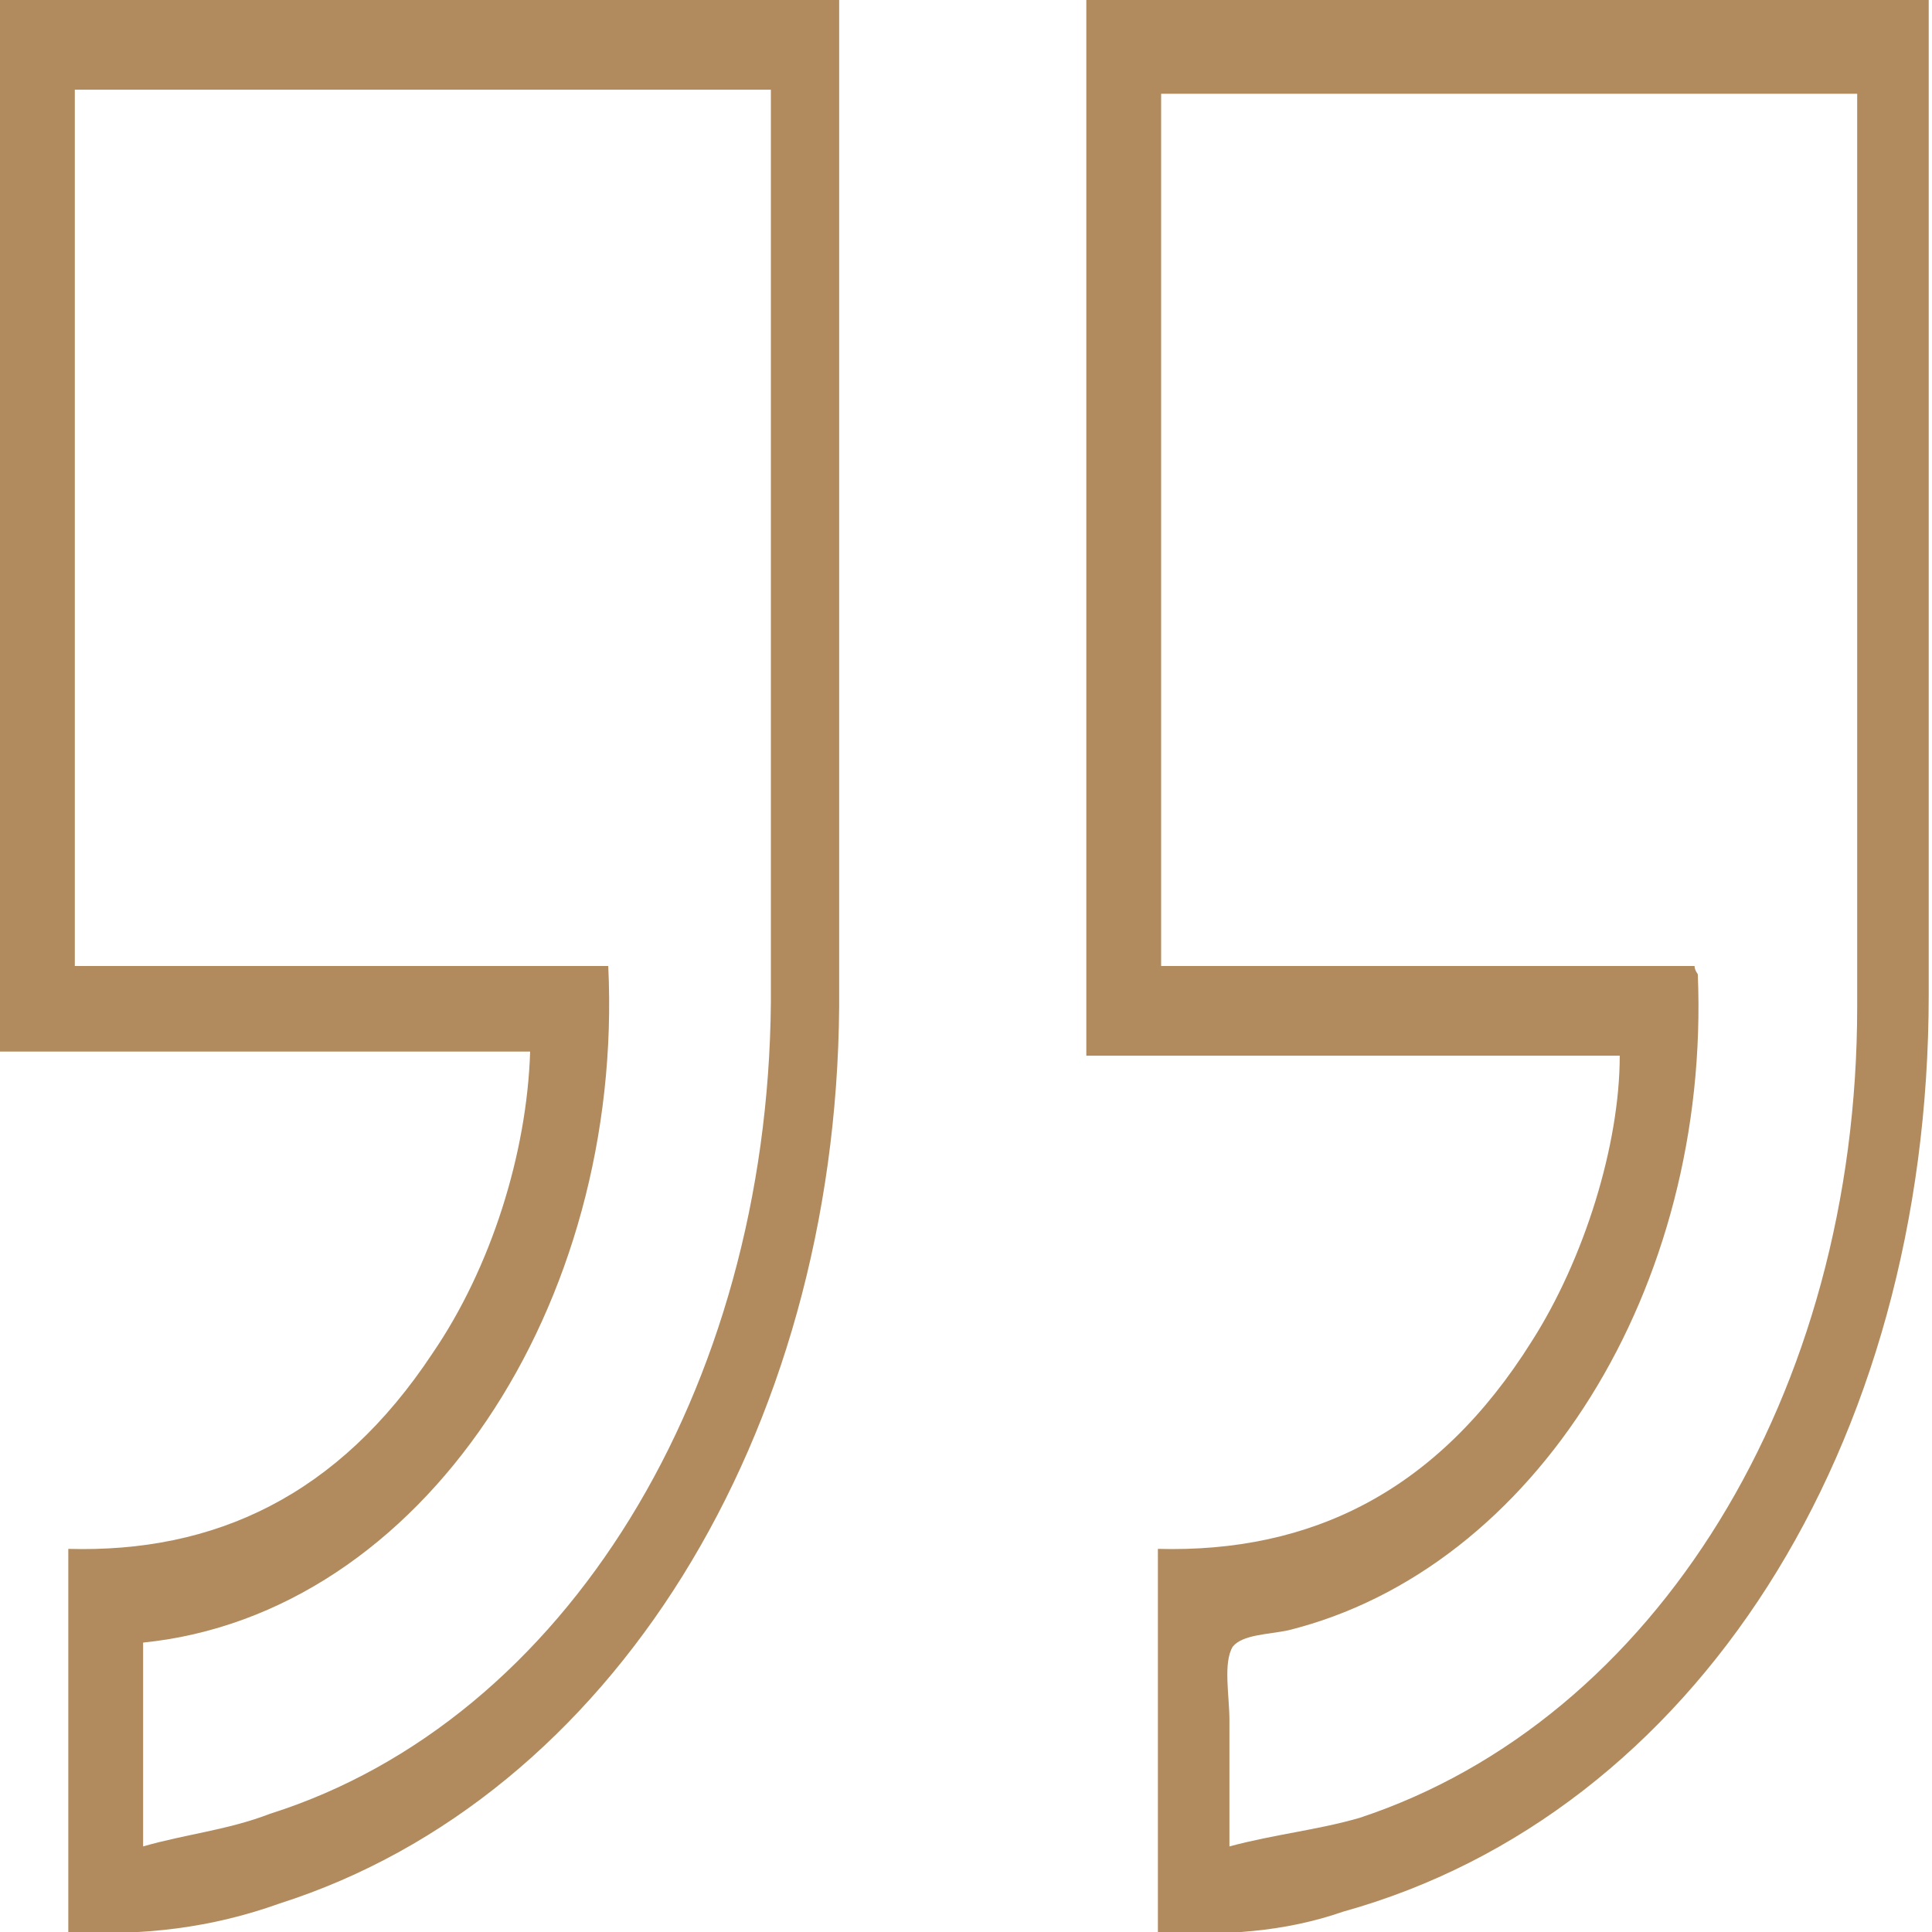  <svg
      width="40"
      height="40"
      viewBox="0 0 40 40"
      fill="none"
      xmlns="http://www.w3.org/2000/svg"
    >
      <g clip-path="url(#clip0_276_28)">
        <path
          d="M23.973 40C23.973 37.384 23.973 34.768 23.973 32.068C27.138 32.152 29.764 30.886 31.717 27.764C32.794 26.076 33.535 23.713 33.535 21.857C29.899 21.857 26.195 21.857 22.491 21.857C22.491 14.515 22.491 7.257 22.491 0C28.283 0 34.074 0 39.932 0C39.932 0.253 39.932 0.422 39.932 0.675C39.932 7.342 39.932 14.008 39.932 20.591C39.932 29.958 35.084 37.553 27.811 39.578C26.599 40 25.32 40.084 23.973 40ZM35.084 20C35.084 20.084 35.151 20.169 35.151 20.169C35.421 26.667 31.784 32.489 26.666 33.755C26.262 33.84 25.724 33.84 25.522 34.093C25.32 34.43 25.454 35.105 25.454 35.612C25.454 36.456 25.454 37.3 25.454 38.228C26.397 37.975 27.273 37.89 28.148 37.637C34.276 35.612 38.451 28.861 38.451 20.844C38.451 14.684 38.451 8.608 38.451 2.447C38.451 2.278 38.451 2.11 38.451 1.941C33.603 1.941 28.821 1.941 24.04 1.941C24.04 8.017 24.04 14.008 24.04 20C27.744 20 31.38 20 35.084 20Z"
          fill="#B18B5E"
        ></path>
        <path
          d="M1.414 40C1.414 37.384 1.414 34.768 1.414 32.068C4.444 32.152 7.003 30.971 8.956 28.017C10.168 26.245 10.909 23.882 10.976 21.772C7.34 21.772 3.636 21.772 -0.067 21.772C-4.2744e-05 14.515 -4.2744e-05 7.257 -4.2744e-05 0C5.791 0 11.582 0 17.374 0C17.374 0.169 17.374 0.338 17.374 0.506C17.374 7.257 17.374 14.093 17.374 20.844C17.306 29.705 12.66 37.215 5.791 39.409C4.377 39.916 2.963 40.084 1.414 40ZM15.96 1.857C11.111 1.857 6.33 1.857 1.549 1.857C1.549 7.932 1.549 13.924 1.549 20C5.252 20 8.956 20 12.593 20C12.929 27.004 8.754 33.418 2.963 34.008C2.963 35.359 2.963 36.793 2.963 38.228C3.838 37.975 4.714 37.89 5.589 37.553C11.717 35.612 15.892 28.776 15.96 20.759C15.96 14.599 15.96 8.523 15.96 2.363C15.96 2.278 15.96 2.11 15.96 1.857Z"
          fill="#B18B5E"
        ></path>
      </g>
      <defs>
        <clipPath>
          <rect width="40" height="40" fill="white"></rect>
        </clipPath>
      </defs>
    </svg>